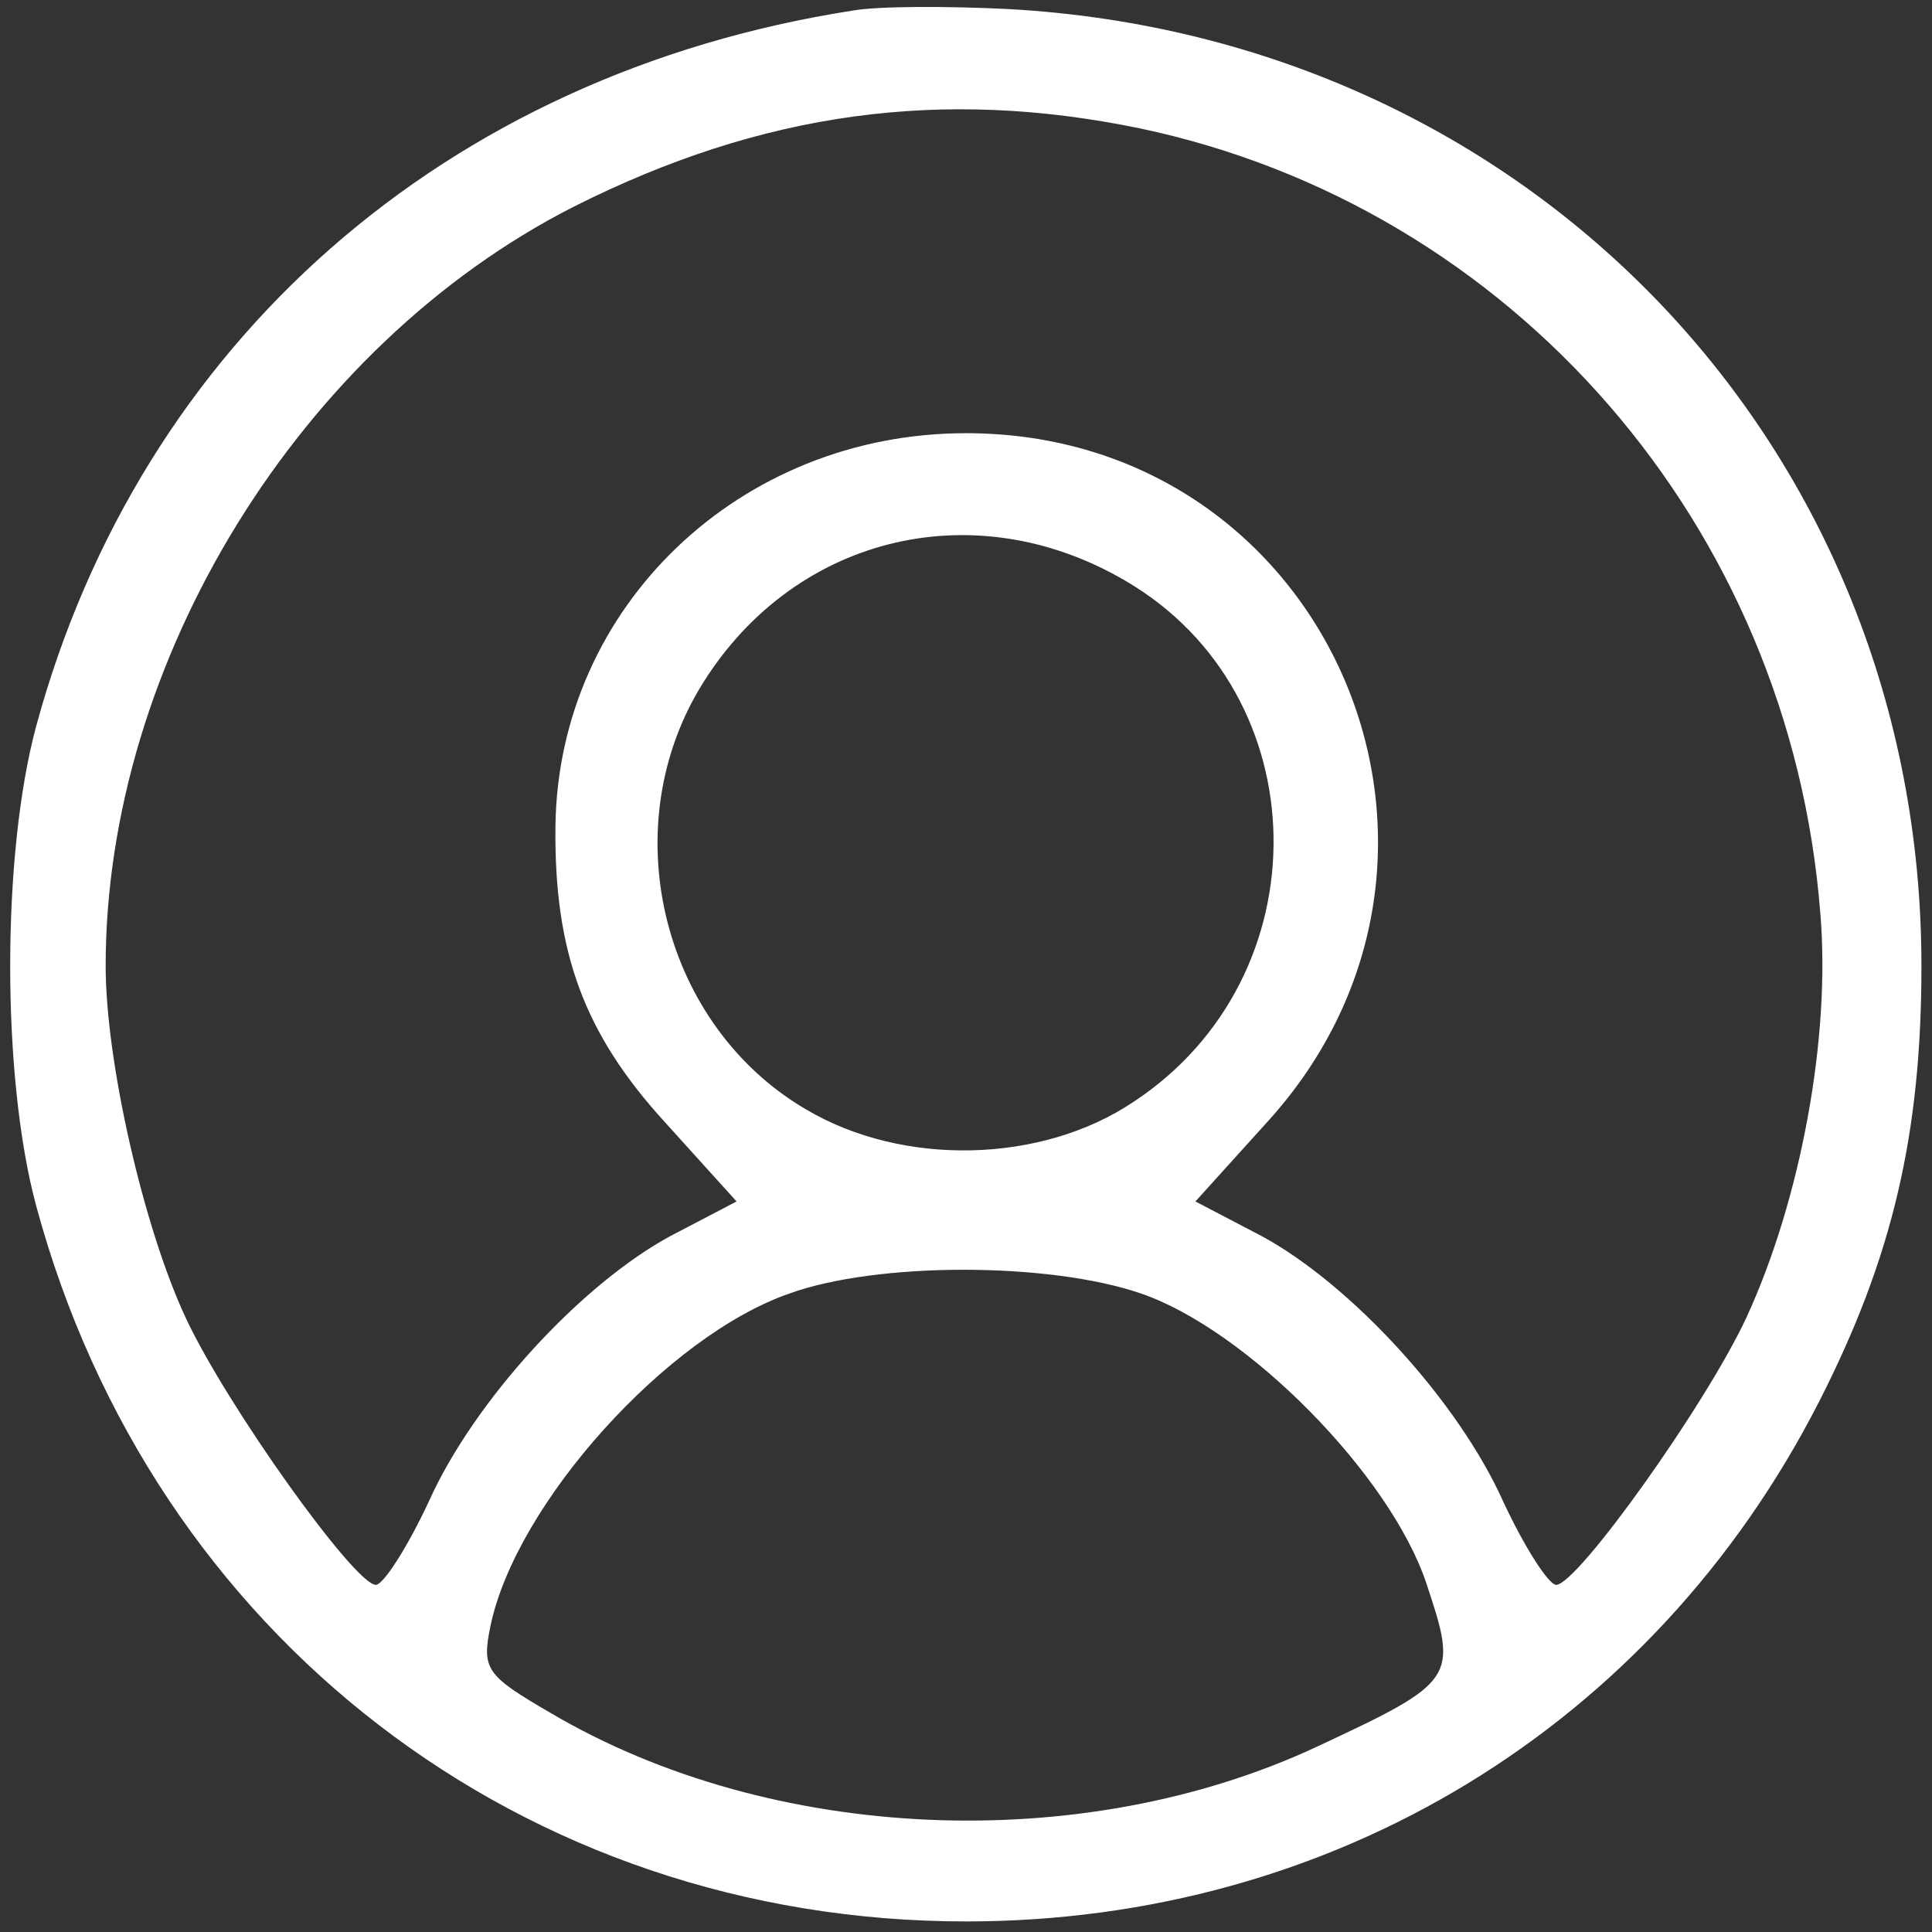 <?xml version="1.0" standalone="no"?>
<!DOCTYPE svg PUBLIC "-//W3C//DTD SVG 20010904//EN"
 "http://www.w3.org/TR/2001/REC-SVG-20010904/DTD/svg10.dtd">
<svg version="1.0" xmlns="http://www.w3.org/2000/svg"
 width="25px" height="25px" viewBox="0 0 128 128"
 preserveAspectRatio="xMidYMid meet">

<rect x="0" y="0" width="128" height="128" fill="#333333" stroke="none"/>

<g transform="translate(0,128) scale(0.1,-0.1)"
fill="#ffffff" stroke="none">
<path d="M565 1273 c-270 -42 -472 -220 -541 -474 -23 -85 -23 -233 0 -318 77
-285 323 -474 616 -474 243 0 455 129 565 344 49 96 68 178 68 289 0 343 -259
615 -605 634 -40 2 -86 2 -103 -1z m190 -78 c247 -52 431 -263 451 -520 7 -82
-13 -190 -49 -268 -27 -58 -112 -177 -126 -177 -5 0 -21 25 -35 55 -30 67
-101 144 -160 176 l-44 23 47 52 c162 177 41 457 -199 457 -150 0 -270 -115
-272 -260 -1 -84 19 -138 73 -197 l47 -52 -44 -23 c-59 -32 -130 -109 -160
-176 -14 -30 -30 -55 -35 -55 -14 0 -99 119 -126 177 -28 60 -53 170 -53 233
0 202 129 411 310 503 125 63 244 79 375 52z m-9 -300 c128 -75 131 -262 5
-345 -61 -41 -153 -43 -217 -5 -94 55 -127 183 -71 278 60 101 181 132 283 72z
m10 -472 c70 -24 165 -120 189 -192 21 -63 20 -65 -72 -108 -156 -73 -362 -64
-508 22 -43 25 -46 29 -40 58 17 81 117 192 198 220 58 21 172 21 233 0z"/>
</g>
</svg>
